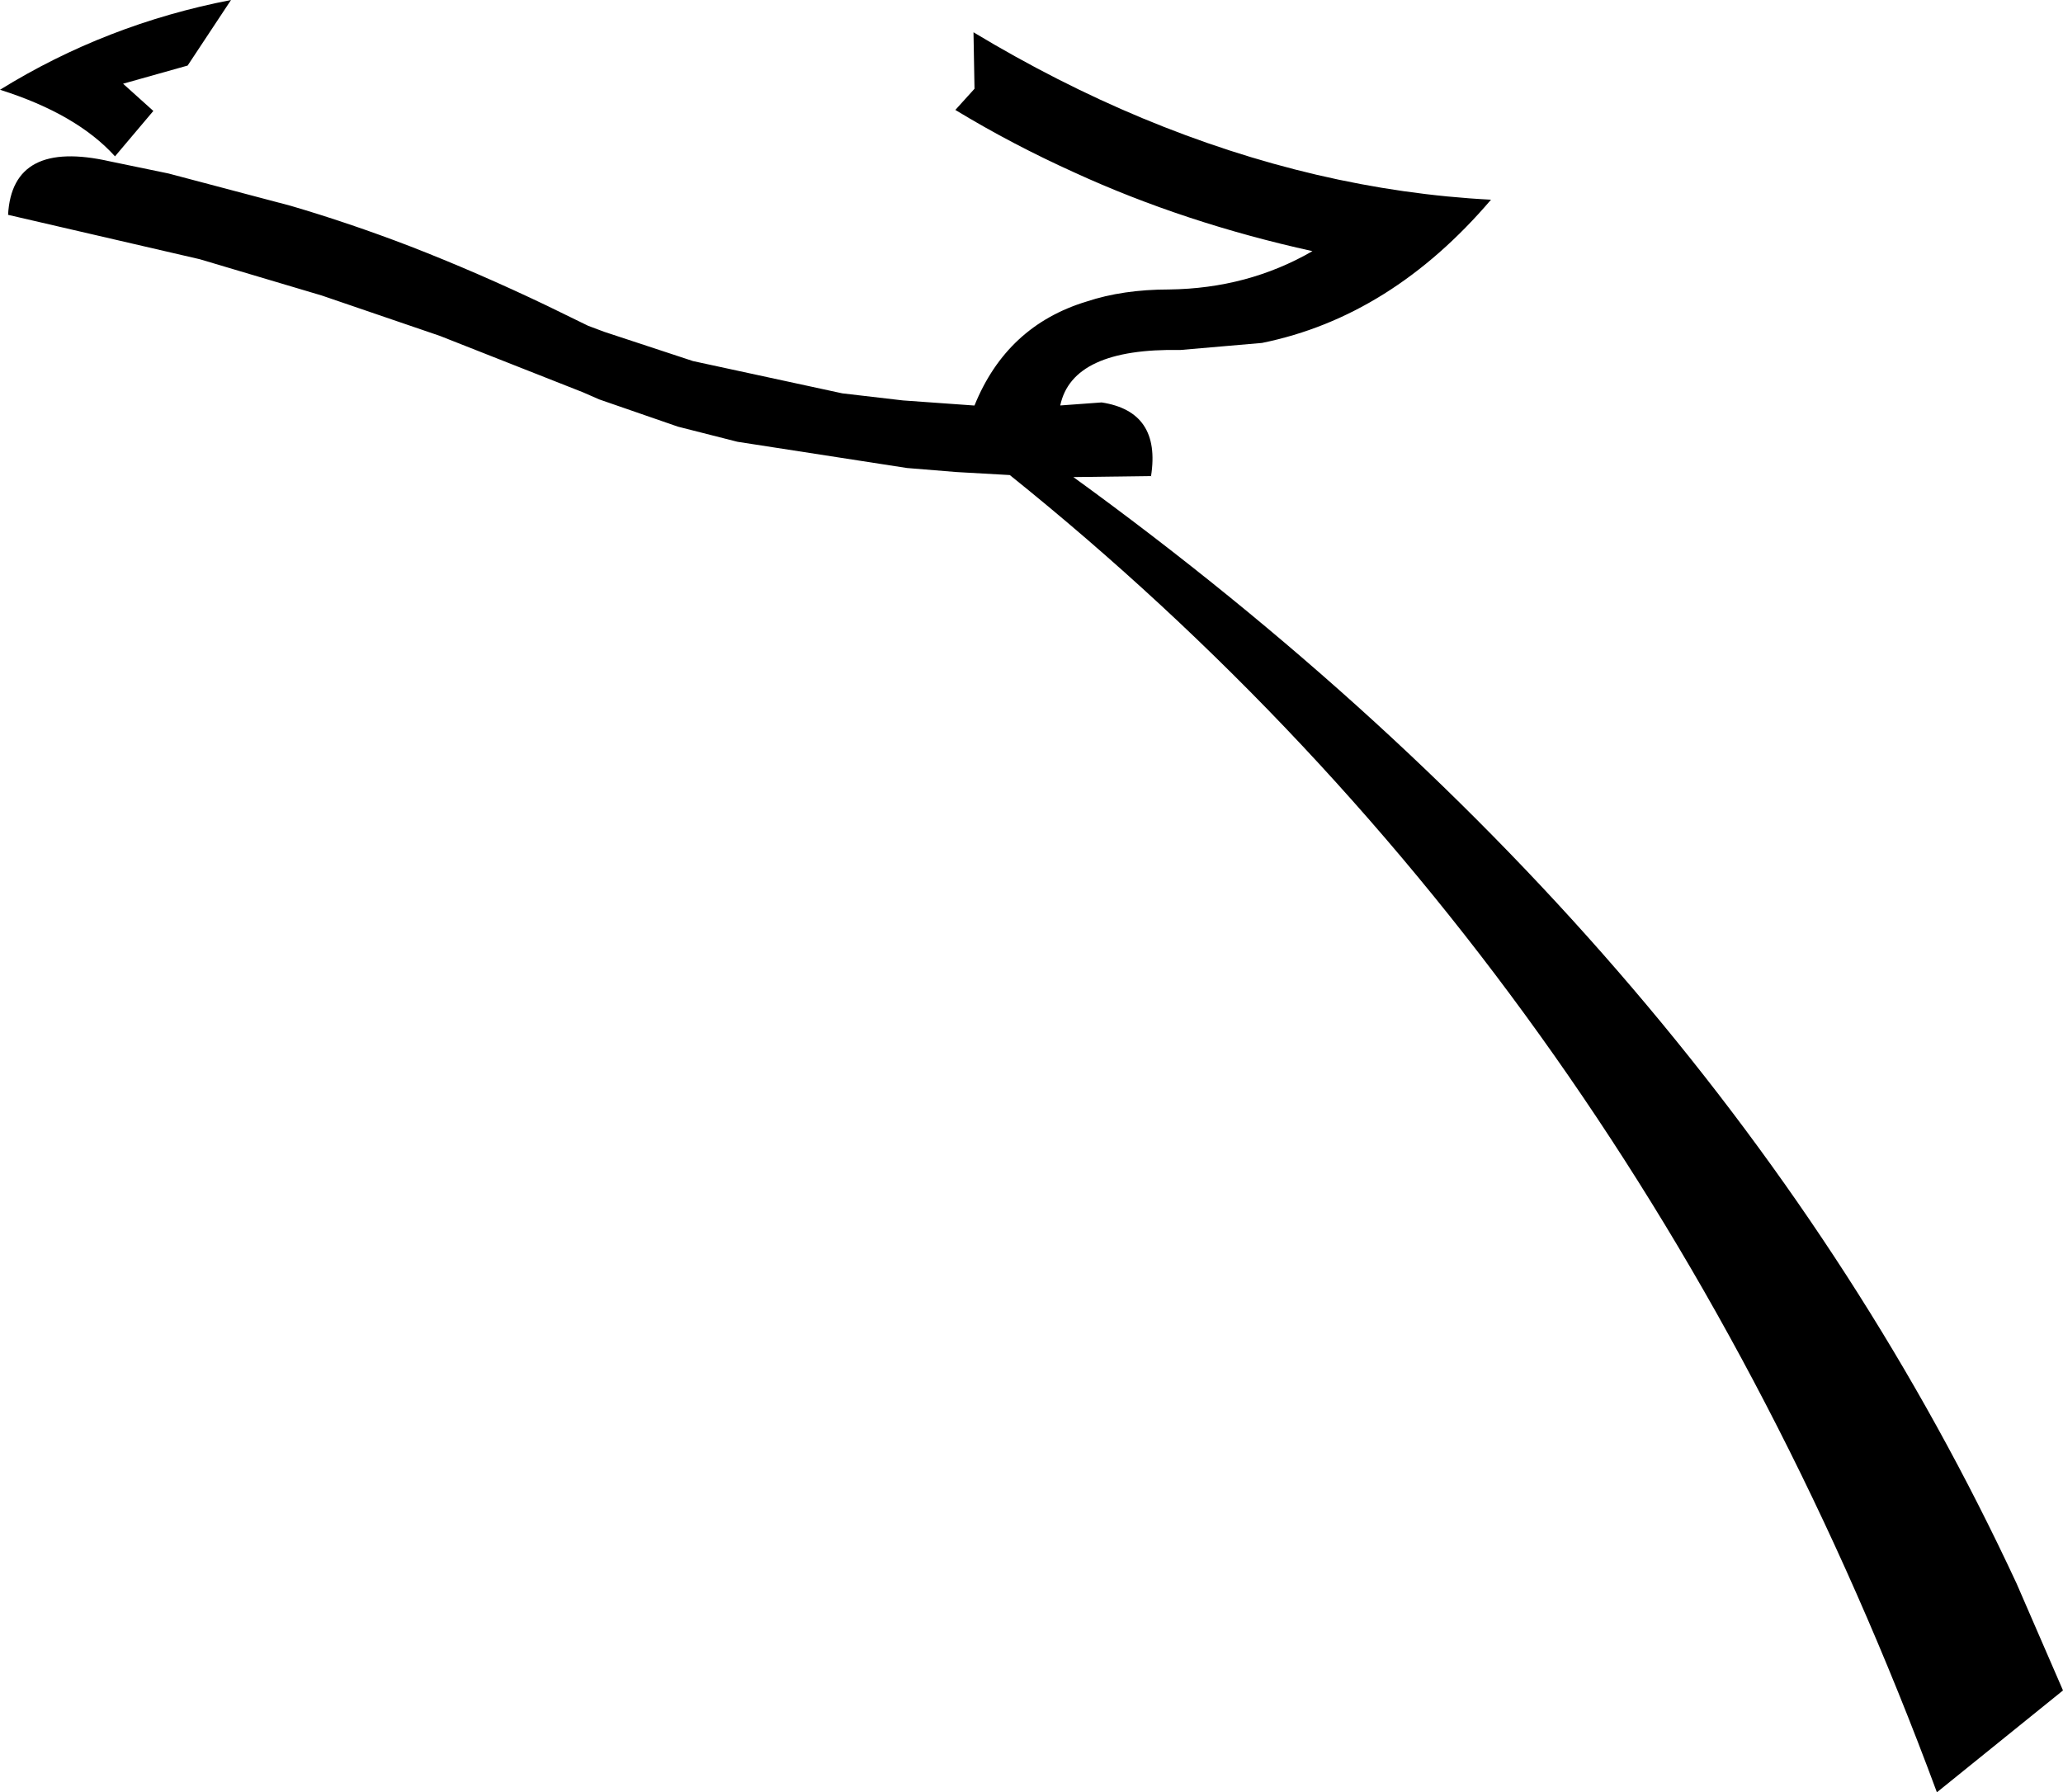 <?xml version="1.0" encoding="UTF-8" standalone="no"?>
<svg xmlns:xlink="http://www.w3.org/1999/xlink" height="88.85px" width="102.25px" xmlns="http://www.w3.org/2000/svg">
  <g transform="matrix(1.0, 0.0, 0.0, 1.0, -175.6, -117.9)">
    <path d="M187.05 117.9 L184.9 121.15 181.7 122.05 183.2 123.4 181.3 125.65 Q179.4 123.55 175.6 122.35 180.85 119.1 187.05 117.9 M223.85 119.5 Q228.0 122.0 232.2 123.75 240.85 127.35 249.5 127.8 244.55 133.6 238.15 134.9 L234.1 135.25 Q228.75 135.15 228.15 138.0 L230.2 137.85 Q233.15 138.3 232.65 141.5 L228.8 141.55 Q260.85 164.8 275.55 196.4 L277.85 201.7 271.6 206.75 Q256.65 166.35 225.65 141.45 L223.0 141.3 220.55 141.1 212.15 139.8 209.2 139.05 205.3 137.7 204.5 137.35 197.4 134.55 191.55 132.55 185.5 130.75 176.0 128.55 Q176.2 124.8 181.05 125.9 L183.95 126.5 190.0 128.1 Q192.9 128.95 195.9 130.1 199.25 131.4 202.7 133.05 L204.75 134.05 205.55 134.35 209.95 135.8 217.35 137.4 220.35 137.75 223.85 138.0 223.9 138.0 Q225.5 134.05 229.45 132.85 231.25 132.25 233.55 132.25 237.45 132.2 240.65 130.35 234.3 128.95 228.85 126.45 225.75 125.05 222.95 123.35 L223.9 122.3 223.85 119.5" fill="#000000" fill-rule="evenodd" stroke="none"/>
  </g>
</svg>
